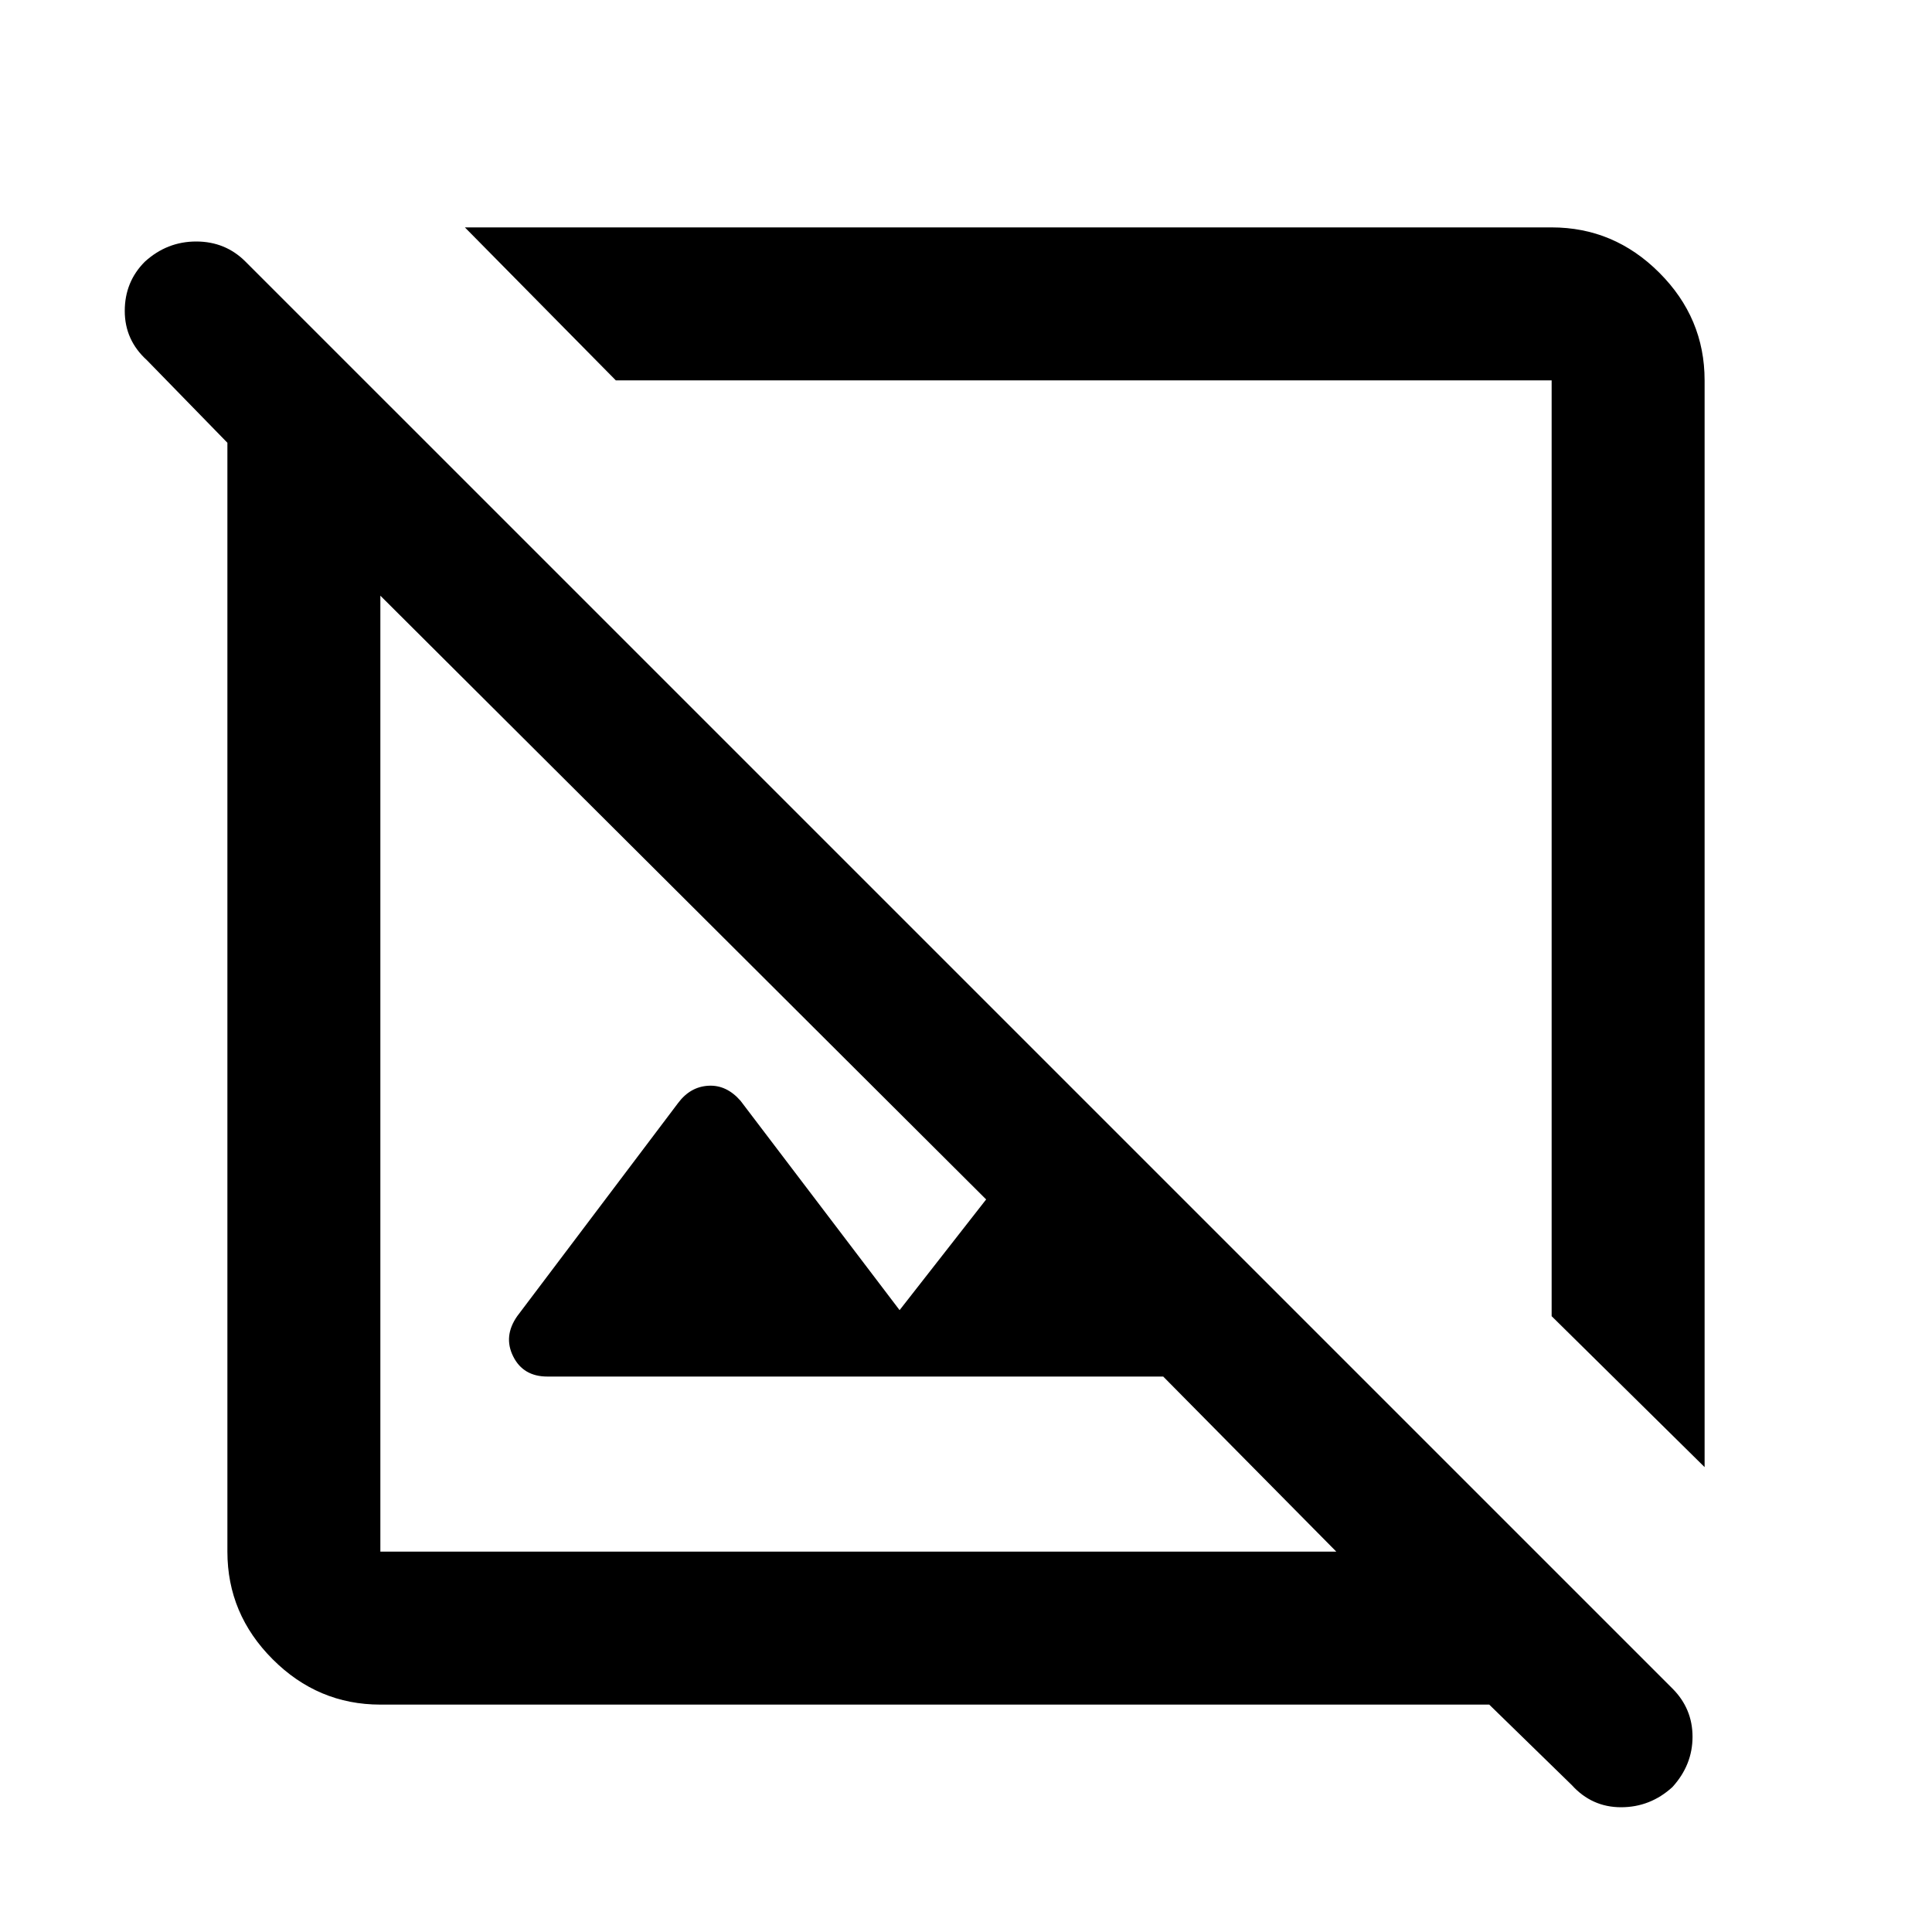 <svg xmlns="http://www.w3.org/2000/svg" height="40" width="40"><path d="M35.292 30.375 32.125 27.25V7.875Q32.125 7.875 32.125 7.875Q32.125 7.875 32.125 7.875H12.75L9.625 4.708H32.125Q33.417 4.708 34.354 5.646Q35.292 6.583 35.292 7.875ZM32.542 36.958 30.833 35.292H7.875Q6.583 35.292 5.646 34.354Q4.708 33.417 4.708 32.125V9.167L3.042 7.458Q2.583 7.042 2.583 6.438Q2.583 5.833 3 5.417Q3.458 5 4.062 5Q4.667 5 5.083 5.417L34.625 34.958Q35.042 35.375 35.042 35.958Q35.042 36.542 34.625 37Q34.167 37.417 33.562 37.417Q32.958 37.417 32.542 36.958ZM18.625 27.125 20.417 24.833 7.875 12.333V32.125Q7.875 32.125 7.875 32.125Q7.875 32.125 7.875 32.125H27.667L24.083 28.5H11.333Q10.833 28.5 10.625 28.083Q10.417 27.667 10.708 27.25L14.042 22.833Q14.292 22.5 14.667 22.479Q15.042 22.458 15.333 22.792ZM19.833 20.167Q19.833 20.167 19.833 20.167Q19.833 20.167 19.833 20.167ZM17.792 22.208Q17.792 22.208 17.792 22.208Q17.792 22.208 17.792 22.208Z"/></svg>